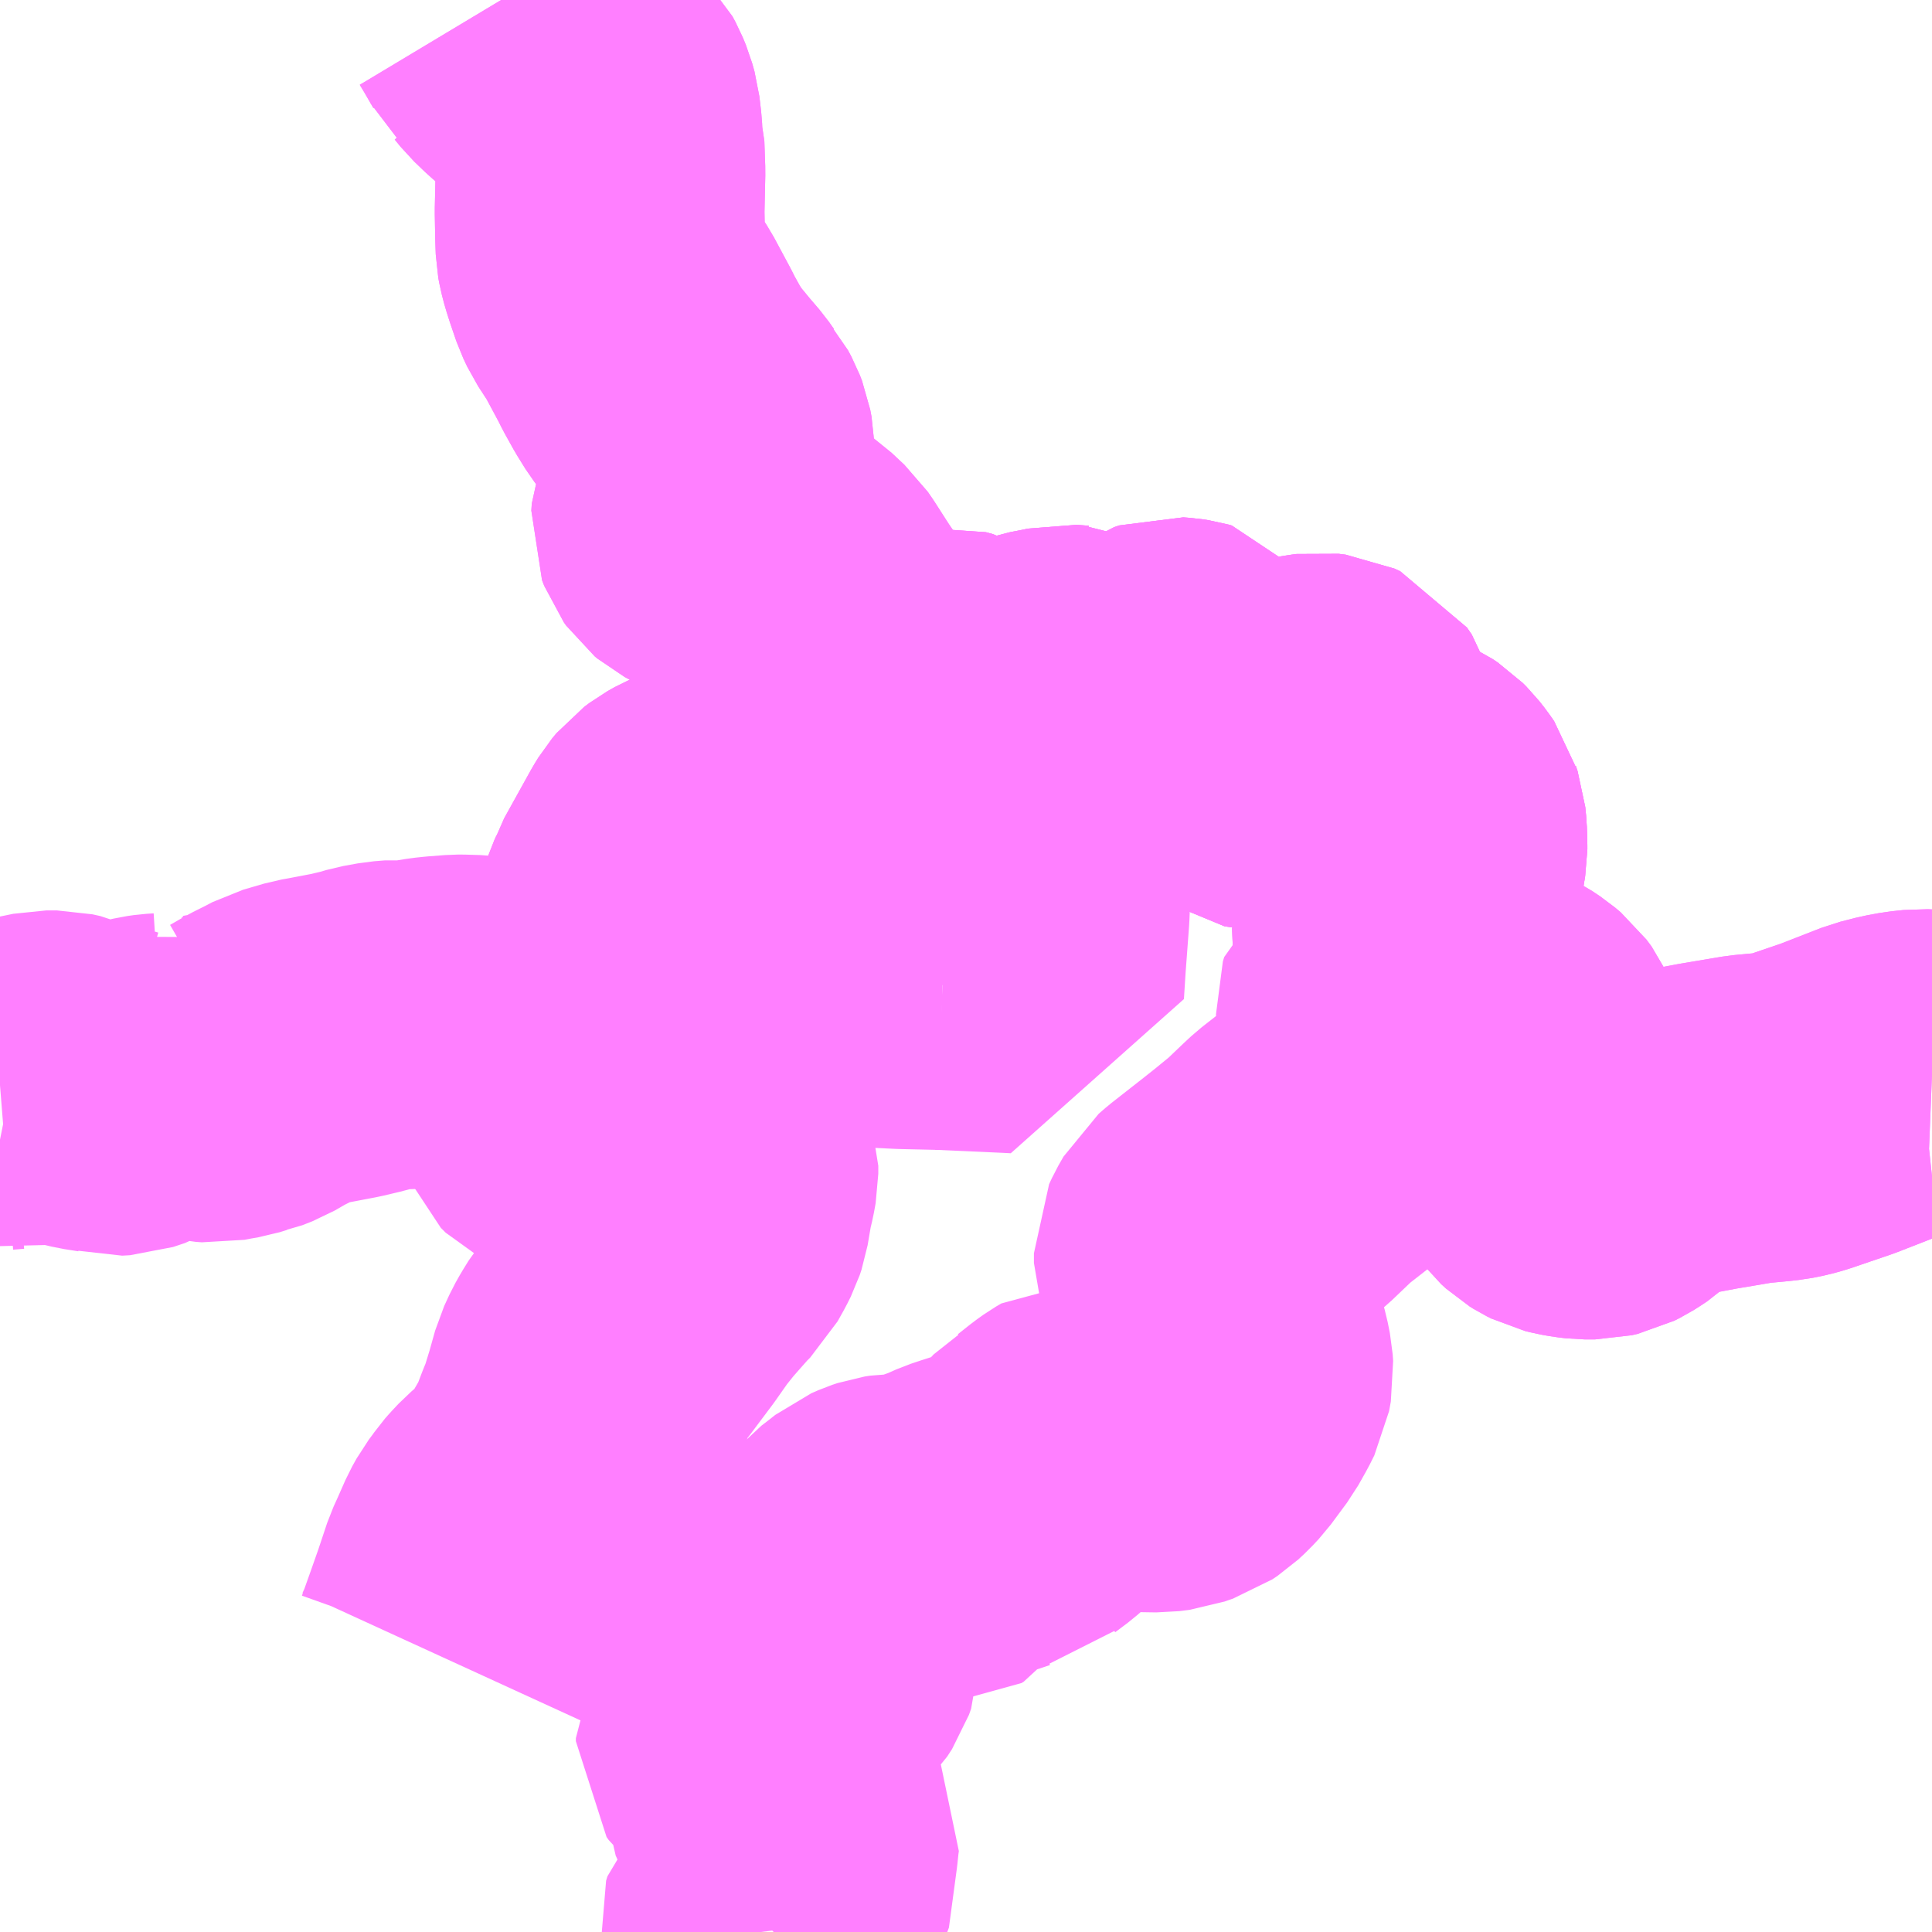 <?xml version="1.0" encoding="UTF-8"?>
<svg  xmlns="http://www.w3.org/2000/svg" xmlns:xlink="http://www.w3.org/1999/xlink" xmlns:go="http://purl.org/svgmap/profile" property="N07_001,N07_002,N07_003,N07_004,N07_005,N07_006,N07_007" viewBox="13227.539 -3445.312 4.395 4.395" go:dataArea="13227.5390625 -3445.3125 4.39453125 4.39453125" >
<globalCoordinateSystem srsName="http://purl.org/crs/84" transform="matrix(100.0,0.0,0.0,-100.0,0.0,0.0)" />
<defs>
 <g id="p0" >
  <circle cx="0.0" cy="0.0" r="3" stroke="green" stroke-width="0.75" vector-effect="non-scaling-stroke" />
 </g>
</defs>
<g fill="none" fill-rule="evenodd" stroke="#FF00FF" stroke-width="0.75" opacity="0.5" vector-effect="non-scaling-stroke" stroke-linejoin="bevel" >
<path content="1,広島電鉄（株）,西方面　湯来・杉並台団地線　五日市駅南口～楽々園・杉並台団地～湯来ロッジ前,14.0,9.5,9.5," xlink:title="1" d="M13231.934,-3442.868L13231.909,-3442.869L13231.881,-3442.866L13231.854,-3442.861L13231.819,-3442.852L13231.719,-3442.813L13231.628,-3442.782L13231.61,-3442.777L13231.59,-3442.773L13231.562,-3442.77L13231.519,-3442.766L13231.424,-3442.75L13231.371,-3442.74L13231.315,-3442.727L13231.292,-3442.721L13231.277,-3442.715L13231.256,-3442.705L13231.244,-3442.691L13231.228,-3442.676L13231.215,-3442.664L13231.203,-3442.656L13231.192,-3442.649L13231.18,-3442.643L13231.167,-3442.64L13231.145,-3442.64L13231.128,-3442.642L13231.111,-3442.645L13231.099,-3442.648L13231.089,-3442.653L13231.081,-3442.658L13231.07,-3442.668L13231.06,-3442.681L13231.05,-3442.698L13231.043,-3442.718L13231.035,-3442.744L13231.027,-3442.788L13231.02,-3442.828L13231.009,-3442.898L13231.004,-3442.916L13230.996,-3442.934L13230.984,-3442.95L13230.971,-3442.961L13230.953,-3442.973L13230.93,-3442.985L13230.905,-3442.994L13230.879,-3443.005L13230.835,-3443.019L13230.814,-3443.027L13230.794,-3443.038L13230.778,-3443.049L13230.758,-3443.065L13230.752,-3443.077L13230.741,-3443.093L13230.726,-3443.126L13230.72,-3443.131L13230.716,-3443.143L13230.714,-3443.153L13230.716,-3443.169L13230.714,-3443.183L13230.717,-3443.2L13230.726,-3443.216L13230.737,-3443.244L13230.753,-3443.283L13230.757,-3443.296L13230.764,-3443.319L13230.766,-3443.331L13230.77,-3443.35L13230.775,-3443.38L13230.775,-3443.389L13230.774,-3443.419L13230.772,-3443.439L13230.768,-3443.451L13230.766,-3443.458L13230.757,-3443.471L13230.746,-3443.485L13230.738,-3443.493L13230.726,-3443.501L13230.709,-3443.509L13230.698,-3443.511L13230.675,-3443.518L13230.666,-3443.522L13230.658,-3443.523L13230.626,-3443.531L13230.614,-3443.536L13230.598,-3443.538L13230.588,-3443.542L13230.582,-3443.549L13230.58,-3443.56L13230.579,-3443.584L13230.58,-3443.601L13230.581,-3443.615L13230.581,-3443.624L13230.582,-3443.642L13230.578,-3443.656L13230.567,-3443.672L13230.554,-3443.678L13230.538,-3443.68L13230.523,-3443.678L13230.507,-3443.675L13230.498,-3443.672L13230.489,-3443.664L13230.479,-3443.647L13230.459,-3443.609L13230.45,-3443.598L13230.437,-3443.586L13230.421,-3443.578L13230.407,-3443.575L13230.392,-3443.574L13230.378,-3443.576L13230.37,-3443.582L13230.361,-3443.589L13230.354,-3443.598L13230.332,-3443.627L13230.325,-3443.642L13230.317,-3443.655L13230.311,-3443.663L13230.301,-3443.673L13230.286,-3443.685L13230.274,-3443.691L13230.265,-3443.7L13230.26,-3443.705L13230.253,-3443.716L13230.25,-3443.73L13230.246,-3443.746L13230.238,-3443.756L13230.231,-3443.758L13230.218,-3443.76L13230.204,-3443.761L13230.192,-3443.757L13230.177,-3443.746L13230.17,-3443.739L13230.144,-3443.721L13230.131,-3443.71L13230.12,-3443.701L13230.11,-3443.695L13230.097,-3443.693L13230.088,-3443.695L13230.081,-3443.698L13230.071,-3443.703L13230.057,-3443.716L13230.048,-3443.72L13230.043,-3443.726L13230.03,-3443.731L13230.017,-3443.738L13230.008,-3443.738L13230.002,-3443.742L13229.989,-3443.742L13229.961,-3443.744L13229.948,-3443.741L13229.928,-3443.737L13229.907,-3443.733L13229.886,-3443.726L13229.868,-3443.721L13229.837,-3443.71L13229.824,-3443.705L13229.813,-3443.704L13229.805,-3443.703L13229.794,-3443.704L13229.768,-3443.713L13229.751,-3443.716L13229.739,-3443.722L13229.717,-3443.731L13229.707,-3443.731L13229.7,-3443.735L13229.685,-3443.739L13229.677,-3443.738L13229.67,-3443.741L13229.653,-3443.738L13229.629,-3443.736L13229.6,-3443.733L13229.591,-3443.733L13229.578,-3443.734L13229.569,-3443.736L13229.535,-3443.744"/>
<path content="1,広島電鉄（株）,西方面　湯来・杉並台団地線　五日市駅南口～楽々園・杉並台団地～湯来ロッジ前,14.0,9.5,9.5," xlink:title="1" d="M13229.683,-3443.071L13229.683,-3443.1L13229.69,-3443.173L13229.695,-3443.277L13229.701,-3443.338L13229.785,-3443.334L13229.86,-3443.333L13229.874,-3443.332L13229.87,-3443.233L13229.862,-3443.126L13229.858,-3443.063L13229.839,-3443.064L13229.683,-3443.071"/>
<path content="1,広島電鉄（株）,西方面　湯来・杉並台団地線　五日市駅南口～楽々園・杉並台団地～湯来ロッジ前,14.0,9.5,9.5," xlink:title="1" d="M13229.535,-3443.744L13229.501,-3443.705L13229.493,-3443.693L13229.486,-3443.682L13229.481,-3443.669L13229.476,-3443.662L13229.474,-3443.653L13229.463,-3443.636L13229.458,-3443.62L13229.448,-3443.61L13229.429,-3443.589L13229.364,-3443.517L13229.329,-3443.472L13229.323,-3443.465L13229.315,-3443.456L13229.307,-3443.448L13229.296,-3443.441L13229.278,-3443.433L13229.257,-3443.427L13229.237,-3443.425L13229.208,-3443.425L13229.192,-3443.428L13229.171,-3443.43L13229.164,-3443.429L13229.151,-3443.43L13229.143,-3443.429L13229.135,-3443.428L13229.121,-3443.422L13229.105,-3443.413L13229.093,-3443.404L13229.083,-3443.392L13229.075,-3443.379L13229.014,-3443.269L13229.01,-3443.257L13229.005,-3443.246L13229.001,-3443.234L13229.002,-3443.212L13229.002,-3443.194L13229.007,-3443.17L13229.013,-3443.148L13229.075,-3443.146L13229.099,-3443.146L13229.112,-3443.148L13229.132,-3443.157L13229.188,-3443.193L13229.216,-3443.21L13229.23,-3443.216L13229.242,-3443.218L13229.269,-3443.218L13229.371,-3443.218L13229.378,-3443.218L13229.382,-3443.216L13229.386,-3443.212L13229.387,-3443.205L13229.386,-3443.189L13229.38,-3443.133L13229.379,-3443.081L13229.489,-3443.078L13229.595,-3443.073L13229.683,-3443.071"/>
<path content="1,広島電鉄（株）,西方面　湯来・杉並台団地線　五日市駅南口～楽々園・杉並台団地～湯来ロッジ前,14.0,9.5,9.5," xlink:title="1" d="M13229.535,-3443.744L13229.523,-3443.75L13229.51,-3443.757L13229.491,-3443.769L13229.474,-3443.783L13229.46,-3443.799L13229.448,-3443.816L13229.429,-3443.848L13229.384,-3443.914L13229.35,-3443.967L13229.341,-3443.98L13229.327,-3443.993L13229.31,-3444.009L13229.284,-3444.027L13229.254,-3444.046L13229.213,-3444.068L13229.151,-3444.095L13229.138,-3444.102L13229.132,-3444.107L13229.127,-3444.114L13229.122,-3444.127L13229.123,-3444.143L13229.13,-3444.161L13229.141,-3444.185L13229.147,-3444.205L13229.153,-3444.228L13229.154,-3444.258L13229.153,-3444.295L13229.15,-3444.311L13229.145,-3444.324L13229.137,-3444.339L13229.13,-3444.347L13229.118,-3444.364L13229.094,-3444.392L13229.066,-3444.426L13229.053,-3444.443L13229.035,-3444.472L13229.015,-3444.508L13229.006,-3444.526L13228.969,-3444.595L13228.941,-3444.638L13228.932,-3444.657L13228.919,-3444.695L13228.912,-3444.717L13228.907,-3444.736L13228.905,-3444.747L13228.904,-3444.775L13228.903,-3444.831L13228.905,-3444.921L13228.903,-3444.978L13228.899,-3444.993L13228.898,-3445.015L13228.894,-3445.049L13228.889,-3445.067L13228.882,-3445.084L13228.875,-3445.097L13228.867,-3445.105L13228.853,-3445.118L13228.819,-3445.146L13228.766,-3445.191L13228.741,-3445.215L13228.728,-3445.231L13228.721,-3445.237L13228.713,-3445.254L13228.691,-3445.292L13228.679,-3445.312"/>
<path content="1,広島電鉄（株）,西方面　湯来・杉並台団地線　五日市駅南口～楽々園～湯来ロッジ前,1.0,1.0,1.0," xlink:title="1" d="M13231.934,-3442.868L13231.909,-3442.869L13231.881,-3442.866L13231.854,-3442.861L13231.819,-3442.852L13231.719,-3442.813L13231.628,-3442.782L13231.61,-3442.777L13231.59,-3442.773L13231.562,-3442.77L13231.519,-3442.766L13231.424,-3442.75L13231.371,-3442.74L13231.315,-3442.727L13231.292,-3442.721L13231.277,-3442.715L13231.256,-3442.705L13231.244,-3442.691L13231.228,-3442.676L13231.215,-3442.664L13231.203,-3442.656L13231.192,-3442.649L13231.18,-3442.643L13231.167,-3442.64L13231.145,-3442.64L13231.128,-3442.642L13231.111,-3442.645L13231.099,-3442.648L13231.089,-3442.653L13231.081,-3442.658L13231.07,-3442.668L13231.06,-3442.681L13231.05,-3442.698L13231.043,-3442.718L13231.035,-3442.744L13231.027,-3442.788L13231.02,-3442.828L13231.009,-3442.898L13231.004,-3442.916L13230.996,-3442.934L13230.984,-3442.95L13230.971,-3442.961L13230.953,-3442.973L13230.93,-3442.985L13230.905,-3442.994L13230.879,-3443.005L13230.835,-3443.019L13230.814,-3443.027L13230.794,-3443.038L13230.778,-3443.049L13230.758,-3443.065L13230.752,-3443.077L13230.741,-3443.093L13230.726,-3443.126L13230.72,-3443.131L13230.716,-3443.143L13230.714,-3443.153L13230.716,-3443.169L13230.714,-3443.183L13230.717,-3443.2L13230.726,-3443.216L13230.737,-3443.244L13230.753,-3443.283L13230.757,-3443.296L13230.764,-3443.319L13230.766,-3443.331L13230.77,-3443.35L13230.775,-3443.38L13230.775,-3443.389L13230.774,-3443.419L13230.772,-3443.439L13230.768,-3443.451L13230.766,-3443.458L13230.757,-3443.471L13230.746,-3443.485L13230.738,-3443.493L13230.726,-3443.501L13230.709,-3443.509L13230.698,-3443.511L13230.675,-3443.518L13230.666,-3443.522L13230.658,-3443.523L13230.626,-3443.531L13230.614,-3443.536L13230.598,-3443.538L13230.588,-3443.542L13230.582,-3443.549L13230.58,-3443.56L13230.579,-3443.584L13230.58,-3443.601L13230.581,-3443.615L13230.581,-3443.624L13230.582,-3443.642L13230.578,-3443.656L13230.567,-3443.672L13230.554,-3443.678L13230.538,-3443.68L13230.523,-3443.678L13230.507,-3443.675L13230.498,-3443.672L13230.489,-3443.664L13230.479,-3443.647L13230.459,-3443.609L13230.45,-3443.598L13230.437,-3443.586L13230.421,-3443.578L13230.407,-3443.575L13230.392,-3443.574L13230.378,-3443.576L13230.37,-3443.582L13230.361,-3443.589L13230.354,-3443.598L13230.332,-3443.627L13230.325,-3443.642L13230.317,-3443.655L13230.311,-3443.663L13230.301,-3443.673L13230.286,-3443.685L13230.274,-3443.691L13230.265,-3443.7L13230.26,-3443.705L13230.253,-3443.716L13230.25,-3443.73L13230.246,-3443.746L13230.238,-3443.756L13230.231,-3443.758L13230.218,-3443.76L13230.204,-3443.761L13230.192,-3443.757L13230.177,-3443.746L13230.17,-3443.739L13230.144,-3443.721L13230.131,-3443.71L13230.12,-3443.701L13230.11,-3443.695L13230.097,-3443.693L13230.088,-3443.695L13230.081,-3443.698L13230.071,-3443.703L13230.057,-3443.716L13230.048,-3443.72L13230.043,-3443.726L13230.03,-3443.731L13230.017,-3443.738L13230.008,-3443.738L13230.002,-3443.742L13229.989,-3443.742L13229.961,-3443.744L13229.948,-3443.741L13229.928,-3443.737L13229.907,-3443.733L13229.886,-3443.726L13229.868,-3443.721L13229.837,-3443.71L13229.824,-3443.705L13229.813,-3443.704L13229.805,-3443.703L13229.794,-3443.704L13229.768,-3443.713L13229.751,-3443.716L13229.739,-3443.722L13229.717,-3443.731L13229.707,-3443.731L13229.7,-3443.735L13229.685,-3443.739L13229.677,-3443.738L13229.67,-3443.741L13229.653,-3443.738L13229.629,-3443.736L13229.6,-3443.733L13229.591,-3443.733L13229.578,-3443.734L13229.569,-3443.736L13229.535,-3443.744L13229.523,-3443.75L13229.51,-3443.757L13229.491,-3443.769L13229.474,-3443.783L13229.46,-3443.799L13229.448,-3443.816L13229.429,-3443.848L13229.384,-3443.914L13229.35,-3443.967L13229.341,-3443.98L13229.327,-3443.993L13229.31,-3444.009L13229.284,-3444.027L13229.254,-3444.046L13229.213,-3444.068L13229.151,-3444.095L13229.138,-3444.102L13229.132,-3444.107L13229.127,-3444.114L13229.122,-3444.127L13229.123,-3444.143L13229.13,-3444.161L13229.141,-3444.185L13229.147,-3444.205L13229.153,-3444.228L13229.154,-3444.258L13229.153,-3444.295L13229.15,-3444.311L13229.145,-3444.324L13229.137,-3444.339L13229.13,-3444.347L13229.118,-3444.364L13229.094,-3444.392L13229.066,-3444.426L13229.053,-3444.443L13229.035,-3444.472L13229.015,-3444.508L13229.006,-3444.526L13228.969,-3444.595L13228.941,-3444.638L13228.932,-3444.657L13228.919,-3444.695L13228.912,-3444.717L13228.907,-3444.736L13228.905,-3444.747L13228.904,-3444.775L13228.903,-3444.831L13228.905,-3444.921L13228.903,-3444.978L13228.899,-3444.993L13228.898,-3445.015L13228.894,-3445.049L13228.889,-3445.067L13228.882,-3445.084L13228.875,-3445.097L13228.867,-3445.105L13228.853,-3445.118L13228.819,-3445.146L13228.766,-3445.191L13228.741,-3445.215L13228.728,-3445.231L13228.721,-3445.237L13228.713,-3445.254L13228.691,-3445.292L13228.679,-3445.312"/>
<path content="2,広島市,正楽寺線（鹿の道線）,7.5,3.0,3.0," xlink:title="2" d="M13229.278,-3440.918L13229.277,-3440.926L13229.28,-3440.936L13229.287,-3440.943L13229.298,-3440.952L13229.308,-3440.959L13229.32,-3440.968L13229.326,-3440.977L13229.344,-3441.111L13229.347,-3441.14L13229.349,-3441.154L13229.333,-3441.18L13229.327,-3441.189L13229.319,-3441.2L13229.294,-3441.224L13229.286,-3441.235L13229.281,-3441.246L13229.28,-3441.281L13229.279,-3441.294L13229.277,-3441.302L13229.272,-3441.31L13229.258,-3441.323L13229.235,-3441.339L13229.229,-3441.344L13229.224,-3441.351L13229.224,-3441.358L13229.229,-3441.367L13229.241,-3441.385L13229.27,-3441.42L13229.276,-3441.427L13229.301,-3441.463L13229.307,-3441.471L13229.312,-3441.474L13229.321,-3441.48L13229.348,-3441.494L13229.358,-3441.5L13229.365,-3441.506L13229.373,-3441.514L13229.379,-3441.52L13229.39,-3441.537L13229.395,-3441.551L13229.395,-3441.568L13229.392,-3441.583L13229.392,-3441.6L13229.396,-3441.612L13229.403,-3441.623L13229.415,-3441.637L13229.426,-3441.649L13229.439,-3441.666L13229.45,-3441.684L13229.457,-3441.701L13229.463,-3441.714L13229.469,-3441.725L13229.476,-3441.738L13229.485,-3441.755L13229.499,-3441.771L13229.516,-3441.784L13229.535,-3441.799L13229.551,-3441.806L13229.563,-3441.81L13229.576,-3441.812L13229.622,-3441.812L13229.64,-3441.809L13229.66,-3441.805L13229.67,-3441.805L13229.675,-3441.808L13229.68,-3441.815L13229.682,-3441.831L13229.691,-3441.838L13229.697,-3441.842L13229.699,-3441.843L13229.712,-3441.846L13229.73,-3441.854L13229.751,-3441.861L13229.776,-3441.869L13229.797,-3441.876L13229.809,-3441.88L13229.836,-3441.885L13229.851,-3441.899L13229.879,-3441.92L13229.904,-3441.942L13229.923,-3441.96L13229.937,-3441.975L13229.951,-3441.983L13229.98,-3442.006L13229.994,-3442.016L13230.006,-3442.023L13230.017,-3442.023L13230.11,-3442.02L13230.175,-3442.019L13230.199,-3442.022L13230.213,-3442.027L13230.225,-3442.031L13230.237,-3442.039L13230.251,-3442.052L13230.265,-3442.067L13230.302,-3442.117L13230.32,-3442.149L13230.33,-3442.169L13230.334,-3442.191L13230.333,-3442.206L13230.328,-3442.231L13230.315,-3442.277L13230.3,-3442.324L13230.295,-3442.345L13230.278,-3442.405L13230.266,-3442.439L13230.266,-3442.461L13230.272,-3442.474L13230.284,-3442.495L13230.299,-3442.508L13230.373,-3442.566L13230.402,-3442.589L13230.446,-3442.625L13230.49,-3442.667L13230.504,-3442.68L13230.568,-3442.73L13230.587,-3442.745L13230.616,-3442.77L13230.645,-3442.803L13230.675,-3442.841L13230.681,-3442.852L13230.689,-3442.865L13230.692,-3442.876L13230.693,-3442.908L13230.691,-3442.927L13230.685,-3442.964L13230.681,-3442.986L13230.68,-3443.017L13230.683,-3443.027L13230.694,-3443.035L13230.722,-3443.049L13230.736,-3443.056L13230.758,-3443.065L13230.752,-3443.077L13230.741,-3443.093L13230.726,-3443.126L13230.72,-3443.131L13230.716,-3443.143L13230.714,-3443.153L13230.716,-3443.169L13230.714,-3443.183L13230.717,-3443.2L13230.726,-3443.216L13230.737,-3443.244L13230.753,-3443.283L13230.757,-3443.296L13230.764,-3443.319L13230.766,-3443.331L13230.77,-3443.35L13230.775,-3443.38L13230.775,-3443.389L13230.774,-3443.419L13230.772,-3443.439L13230.768,-3443.451L13230.766,-3443.458L13230.757,-3443.471L13230.746,-3443.485L13230.738,-3443.493L13230.726,-3443.501L13230.709,-3443.509L13230.698,-3443.511L13230.675,-3443.518L13230.666,-3443.522L13230.658,-3443.523L13230.626,-3443.531L13230.614,-3443.536L13230.598,-3443.538L13230.588,-3443.542L13230.582,-3443.549L13230.58,-3443.56L13230.579,-3443.584L13230.58,-3443.601L13230.581,-3443.615L13230.581,-3443.624L13230.582,-3443.642L13230.578,-3443.656L13230.567,-3443.672L13230.554,-3443.678L13230.538,-3443.68L13230.523,-3443.678L13230.507,-3443.675L13230.498,-3443.672L13230.489,-3443.664L13230.479,-3443.647L13230.459,-3443.609L13230.45,-3443.598L13230.437,-3443.586L13230.421,-3443.578L13230.407,-3443.575L13230.392,-3443.574L13230.378,-3443.576L13230.37,-3443.582L13230.361,-3443.589L13230.354,-3443.598L13230.332,-3443.627L13230.325,-3443.642L13230.317,-3443.655L13230.311,-3443.663L13230.301,-3443.673L13230.286,-3443.685L13230.274,-3443.691L13230.265,-3443.7L13230.26,-3443.705L13230.253,-3443.716L13230.25,-3443.73L13230.246,-3443.746L13230.238,-3443.756L13230.231,-3443.758L13230.218,-3443.76L13230.204,-3443.761L13230.192,-3443.757L13230.177,-3443.746L13230.17,-3443.739L13230.144,-3443.721L13230.131,-3443.71L13230.12,-3443.701L13230.11,-3443.695L13230.097,-3443.693L13230.088,-3443.695L13230.081,-3443.698L13230.071,-3443.703L13230.057,-3443.716L13230.048,-3443.72L13230.043,-3443.726L13230.03,-3443.731L13230.017,-3443.738L13230.008,-3443.738L13230.002,-3443.742L13229.989,-3443.742L13229.961,-3443.744L13229.948,-3443.741L13229.928,-3443.737L13229.907,-3443.733L13229.886,-3443.726L13229.868,-3443.721L13229.837,-3443.71L13229.824,-3443.705L13229.813,-3443.704L13229.805,-3443.703L13229.794,-3443.704L13229.768,-3443.713L13229.751,-3443.716L13229.739,-3443.722L13229.717,-3443.731L13229.707,-3443.731L13229.7,-3443.735L13229.685,-3443.739L13229.677,-3443.738L13229.67,-3443.741L13229.653,-3443.738L13229.629,-3443.736L13229.6,-3443.733L13229.591,-3443.733L13229.578,-3443.734L13229.569,-3443.736L13229.535,-3443.744L13229.501,-3443.705L13229.493,-3443.693L13229.486,-3443.682L13229.481,-3443.669L13229.476,-3443.662L13229.474,-3443.653L13229.463,-3443.636L13229.458,-3443.62L13229.448,-3443.61L13229.429,-3443.589L13229.364,-3443.517L13229.329,-3443.472L13229.323,-3443.465L13229.315,-3443.456L13229.307,-3443.448L13229.296,-3443.441L13229.278,-3443.433L13229.257,-3443.427L13229.237,-3443.425L13229.208,-3443.425L13229.192,-3443.428L13229.171,-3443.43L13229.164,-3443.429L13229.151,-3443.43L13229.143,-3443.429L13229.135,-3443.428L13229.121,-3443.422L13229.105,-3443.413L13229.093,-3443.404L13229.083,-3443.392L13229.075,-3443.379L13229.014,-3443.269L13229.01,-3443.257L13229.005,-3443.246L13229.001,-3443.234L13229.002,-3443.212L13229.002,-3443.194L13229.007,-3443.17L13229.013,-3443.148L13229.019,-3443.109L13229.018,-3443.091L13229.013,-3443.058L13229.003,-3443.032L13228.986,-3443.001L13228.97,-3442.982L13228.937,-3442.952L13228.924,-3442.938"/>
<path content="2,広島市,正楽寺線（鹿の道線）,7.5,3.0,3.0," xlink:title="2" d="M13228.924,-3442.938L13228.882,-3442.899L13228.84,-3442.862L13228.824,-3442.85L13228.812,-3442.831L13228.807,-3442.82L13228.804,-3442.809L13228.803,-3442.794L13228.807,-3442.784L13228.818,-3442.773L13228.84,-3442.762L13228.863,-3442.75L13228.922,-3442.721L13228.943,-3442.714L13228.975,-3442.709L13229.103,-3442.696L13229.128,-3442.69L13229.142,-3442.685L13229.151,-3442.677L13229.159,-3442.669L13229.162,-3442.66L13229.162,-3442.642L13229.158,-3442.62L13229.152,-3442.595L13229.143,-3442.542L13229.139,-3442.53L13229.131,-3442.514L13229.117,-3442.489L13229.102,-3442.474L13229.079,-3442.448L13229.057,-3442.423L13229.029,-3442.388L13228.996,-3442.341L13228.957,-3442.289L13228.945,-3442.273L13228.924,-3442.247L13228.911,-3442.226L13228.902,-3442.21L13228.89,-3442.184L13228.876,-3442.134L13228.86,-3442.082L13228.85,-3442.058L13228.834,-3442.016L13228.821,-3441.99L13228.807,-3441.966L13228.792,-3441.939L13228.778,-3441.926L13228.766,-3441.904L13228.756,-3441.892L13228.74,-3441.88L13228.719,-3441.862L13228.704,-3441.846L13228.697,-3441.838L13228.69,-3441.828L13228.678,-3441.812L13228.668,-3441.794L13228.649,-3441.751L13228.639,-3441.729L13228.618,-3441.666L13228.599,-3441.612L13228.579,-3441.556L13228.568,-3441.532"/>
<path content="2,広島市,正楽寺線（鹿の道線）,7.5,3.0,3.0," xlink:title="2" d="M13228.924,-3442.938L13228.842,-3442.943L13228.814,-3442.947L13228.784,-3442.951L13228.746,-3442.961L13228.675,-3442.981L13228.652,-3442.988L13228.621,-3442.992L13228.588,-3442.993L13228.581,-3442.993L13228.542,-3442.99L13228.523,-3442.988L13228.468,-3442.979L13228.445,-3442.981L13228.42,-3442.979L13228.387,-3442.973L13228.363,-3442.966L13228.325,-3442.957L13228.262,-3442.945L13228.245,-3442.942L13228.221,-3442.935L13228.197,-3442.928L13228.178,-3442.918L13228.146,-3442.902L13228.113,-3442.883L13228.09,-3442.874L13228.08,-3442.872L13228.064,-3442.867L13228.046,-3442.864L13228.025,-3442.86L13228.011,-3442.861L13227.996,-3442.864L13227.98,-3442.869L13227.965,-3442.88L13227.954,-3442.889L13227.949,-3442.885L13227.917,-3442.862L13227.912,-3442.86L13227.896,-3442.859L13227.882,-3442.857L13227.869,-3442.854L13227.855,-3442.848L13227.841,-3442.84L13227.814,-3442.831L13227.796,-3442.83L13227.775,-3442.836L13227.743,-3442.841L13227.722,-3442.846L13227.686,-3442.862L13227.668,-3442.866L13227.645,-3442.866L13227.611,-3442.859L13227.598,-3442.856L13227.586,-3442.852L13227.577,-3442.846L13227.569,-3442.844L13227.564,-3442.845L13227.539,-3442.843"/>
</g>
</svg>
